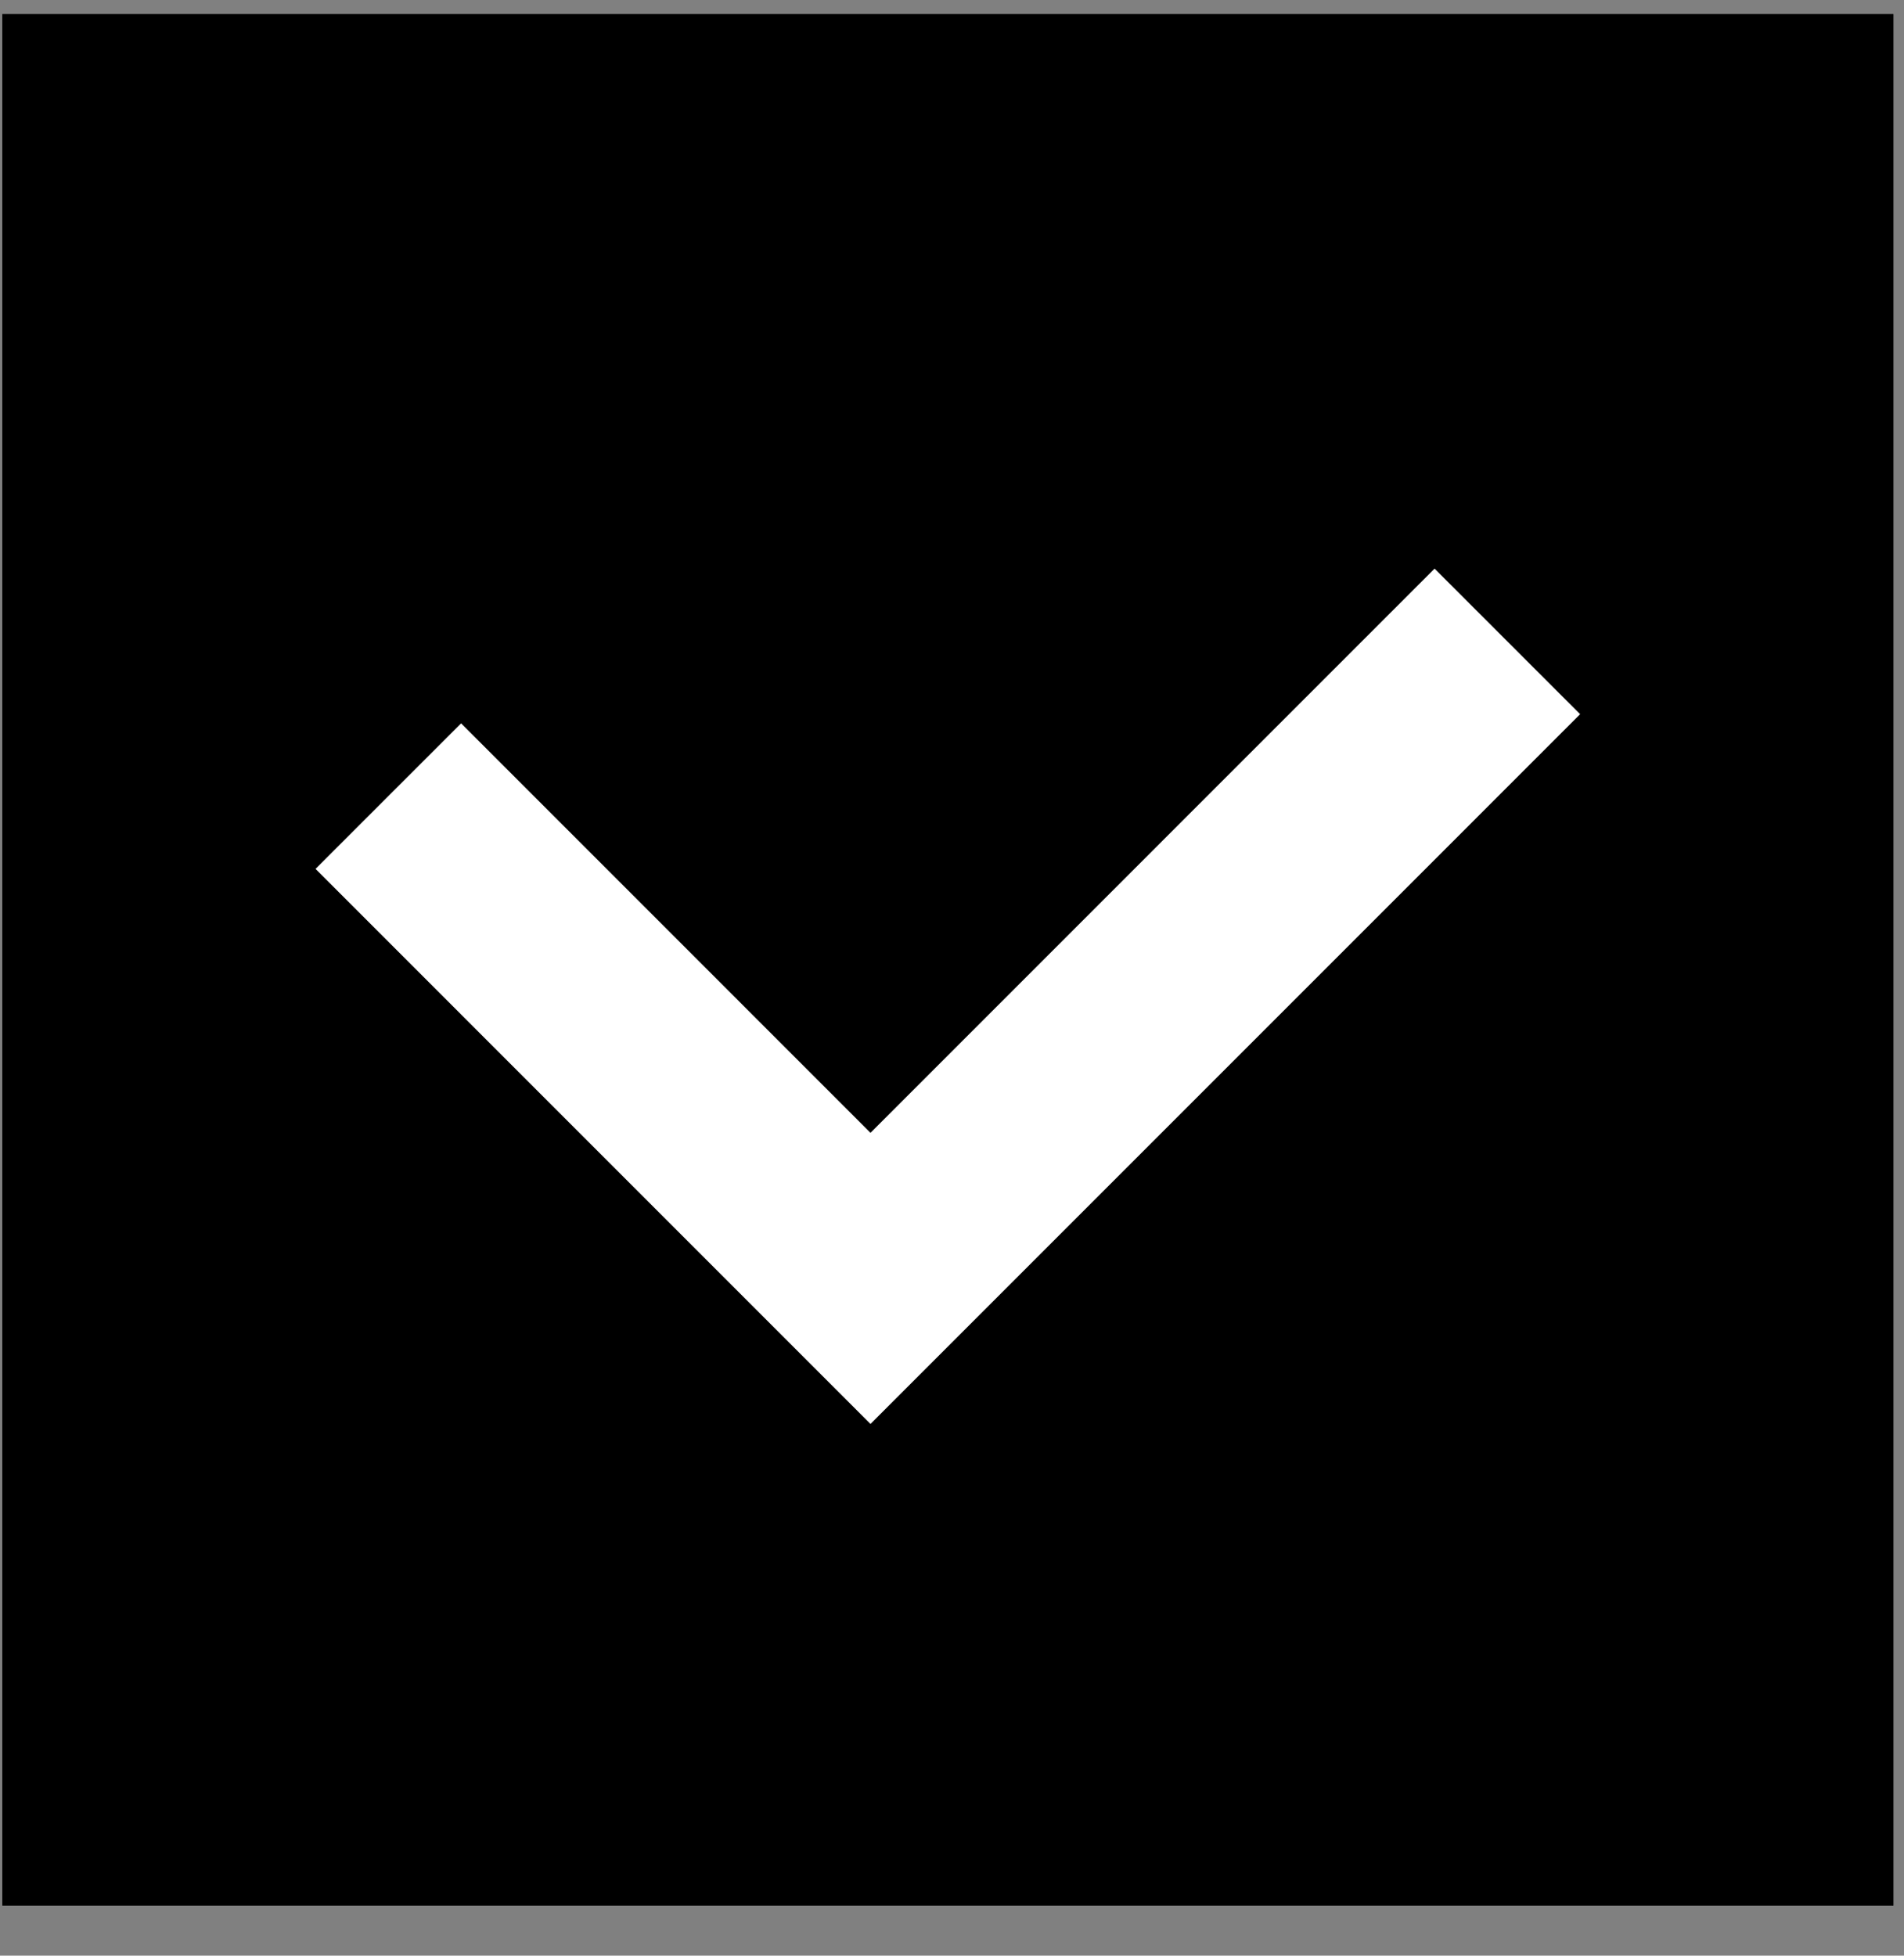 <svg width="37" height="38" viewBox="0 0 37 38" fill="none" xmlns="http://www.w3.org/2000/svg">
<rect x="0" y="0" width="37" height="38" fill="#808080" stroke="none"/>
<rect width="36.748" height="36.748" transform="translate(0.046 0.276)" fill="black"/>
<rect x="2.046" y="2.276" width="32.748" height="32.748" stroke="black" stroke-width="4"/>
<path d="M7.546 15.469L16.916 24.84L29.292 12.463" stroke="white" stroke-width="4"/>
</svg>
